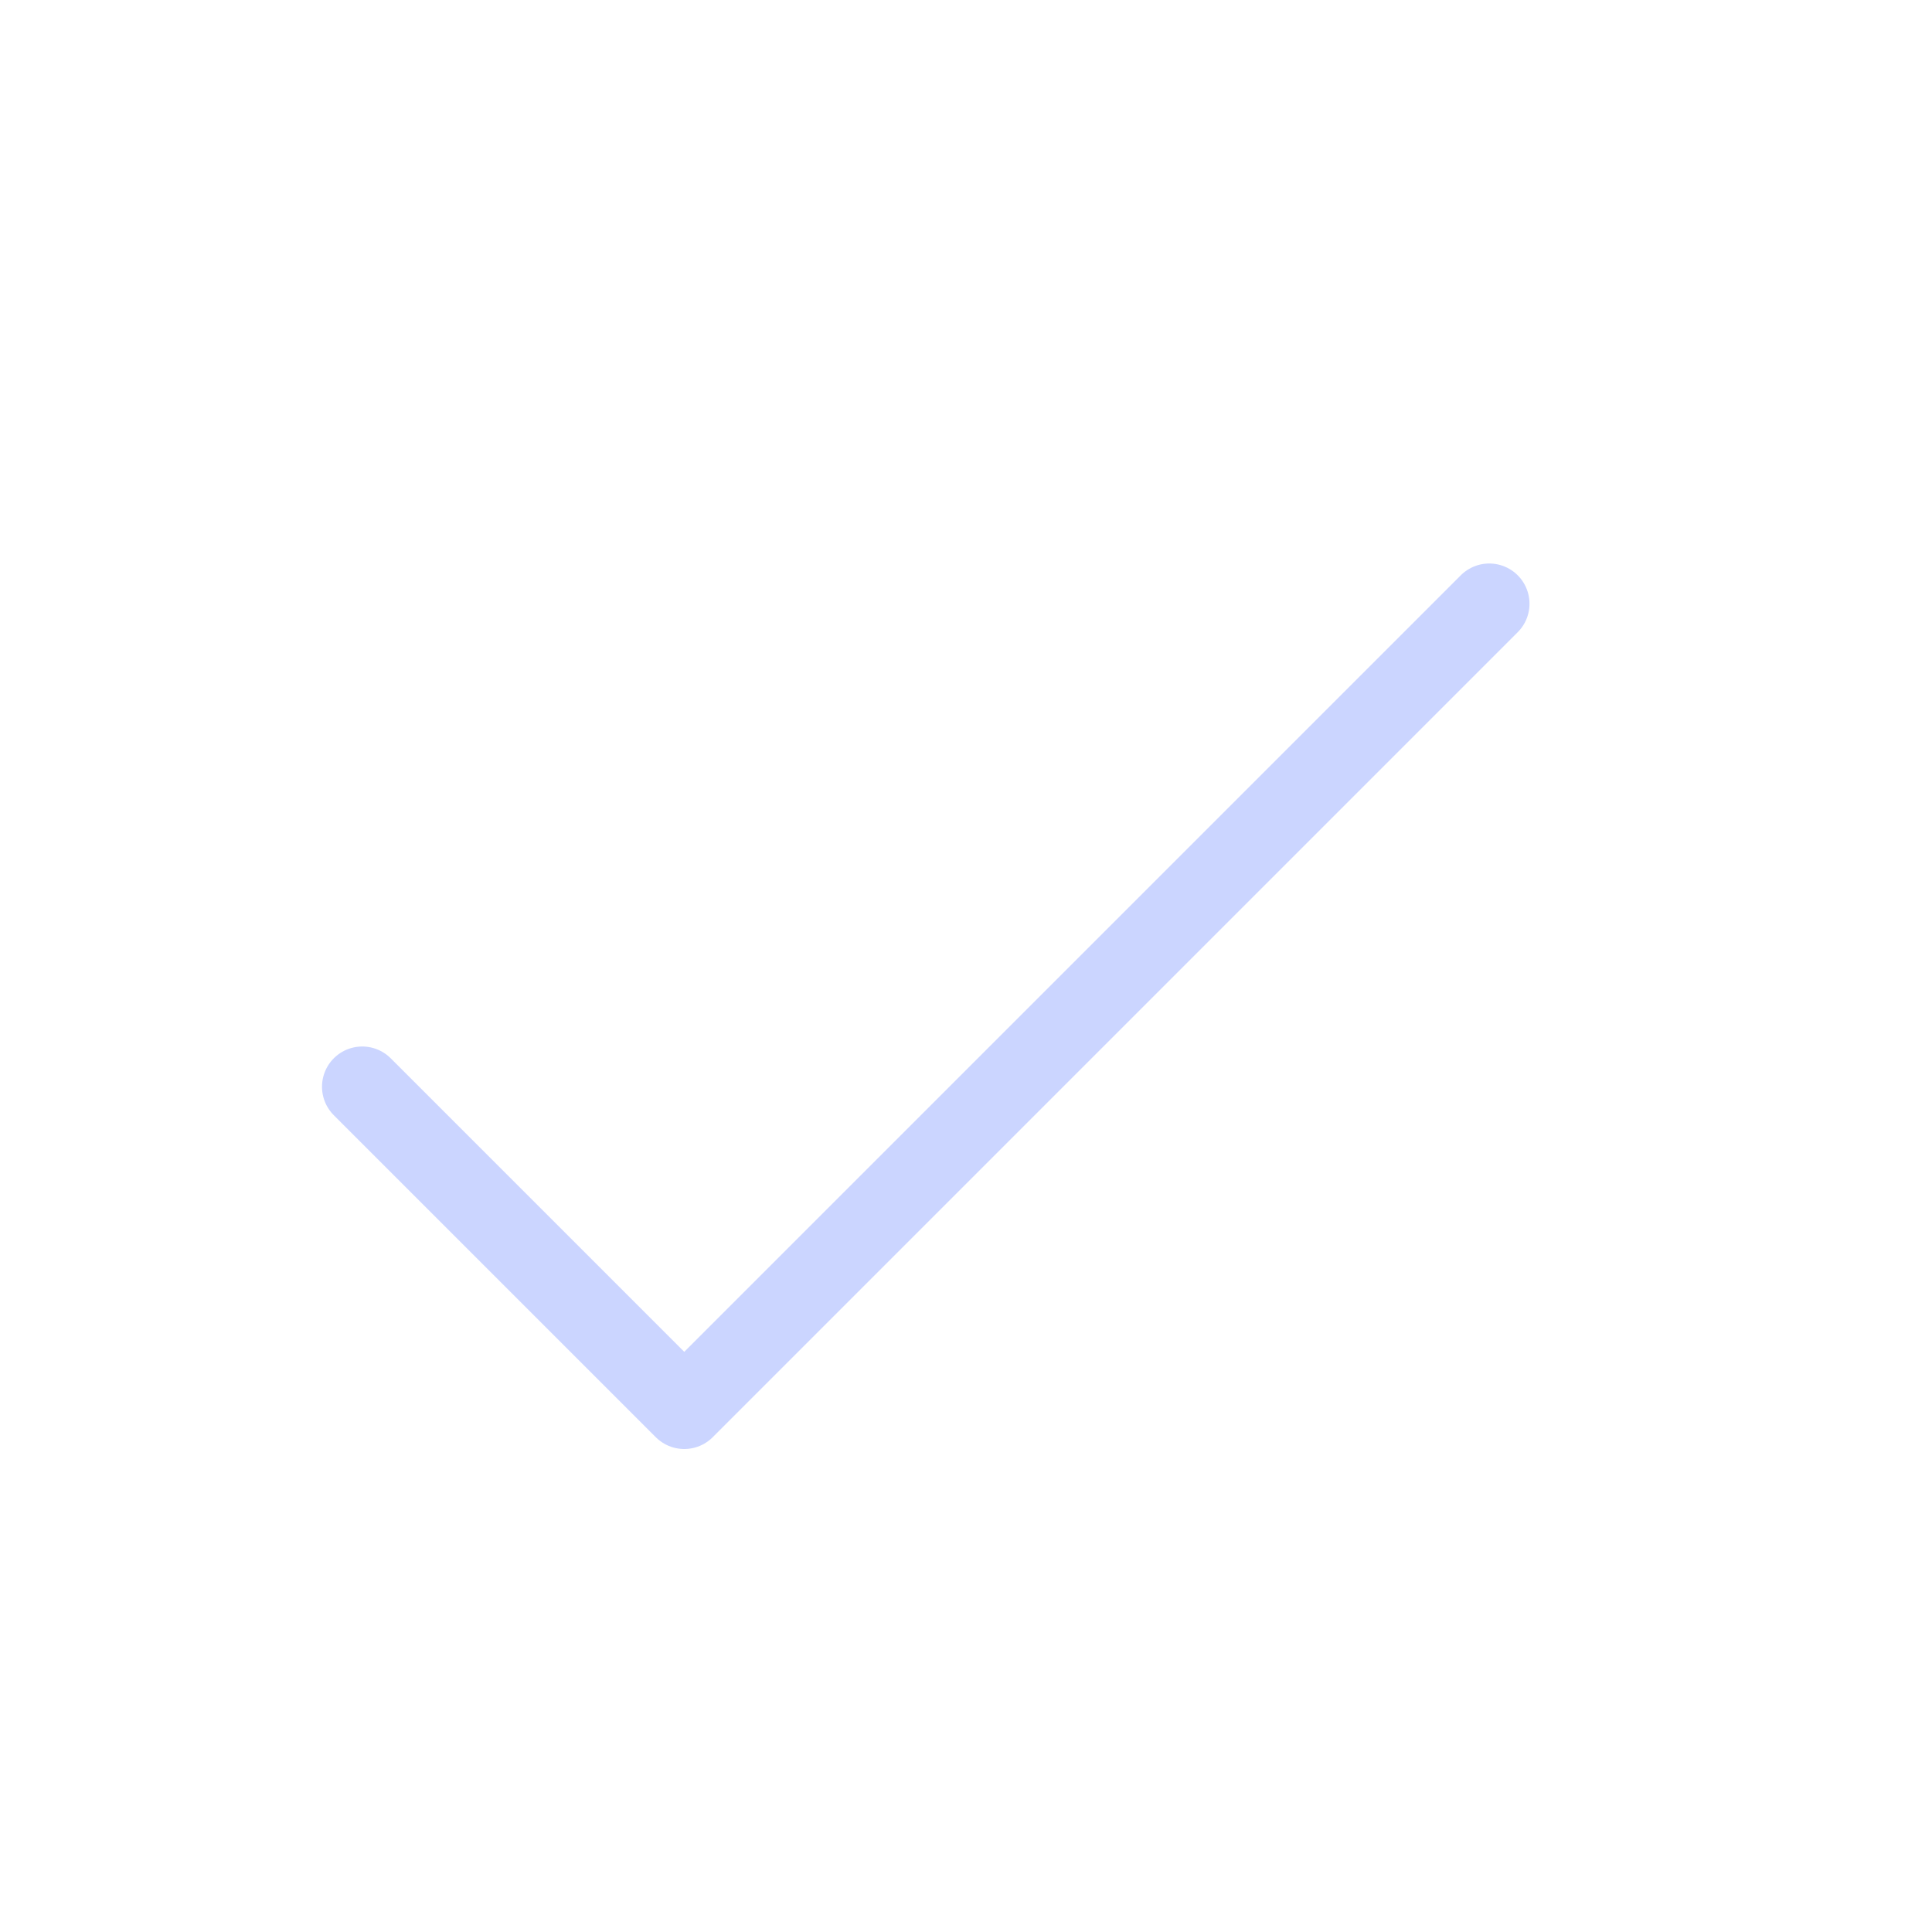 <svg width="24" height="24" viewBox="0 0 24 24" fill="none" xmlns="http://www.w3.org/2000/svg">
<g id="selected">
<path id="Vector" d="M4.5 13.5L8.5 17.5L18.5 7.5" stroke="#CBD5FF" stroke-linecap="round" stroke-linejoin="round"/>
</g>
</svg>
